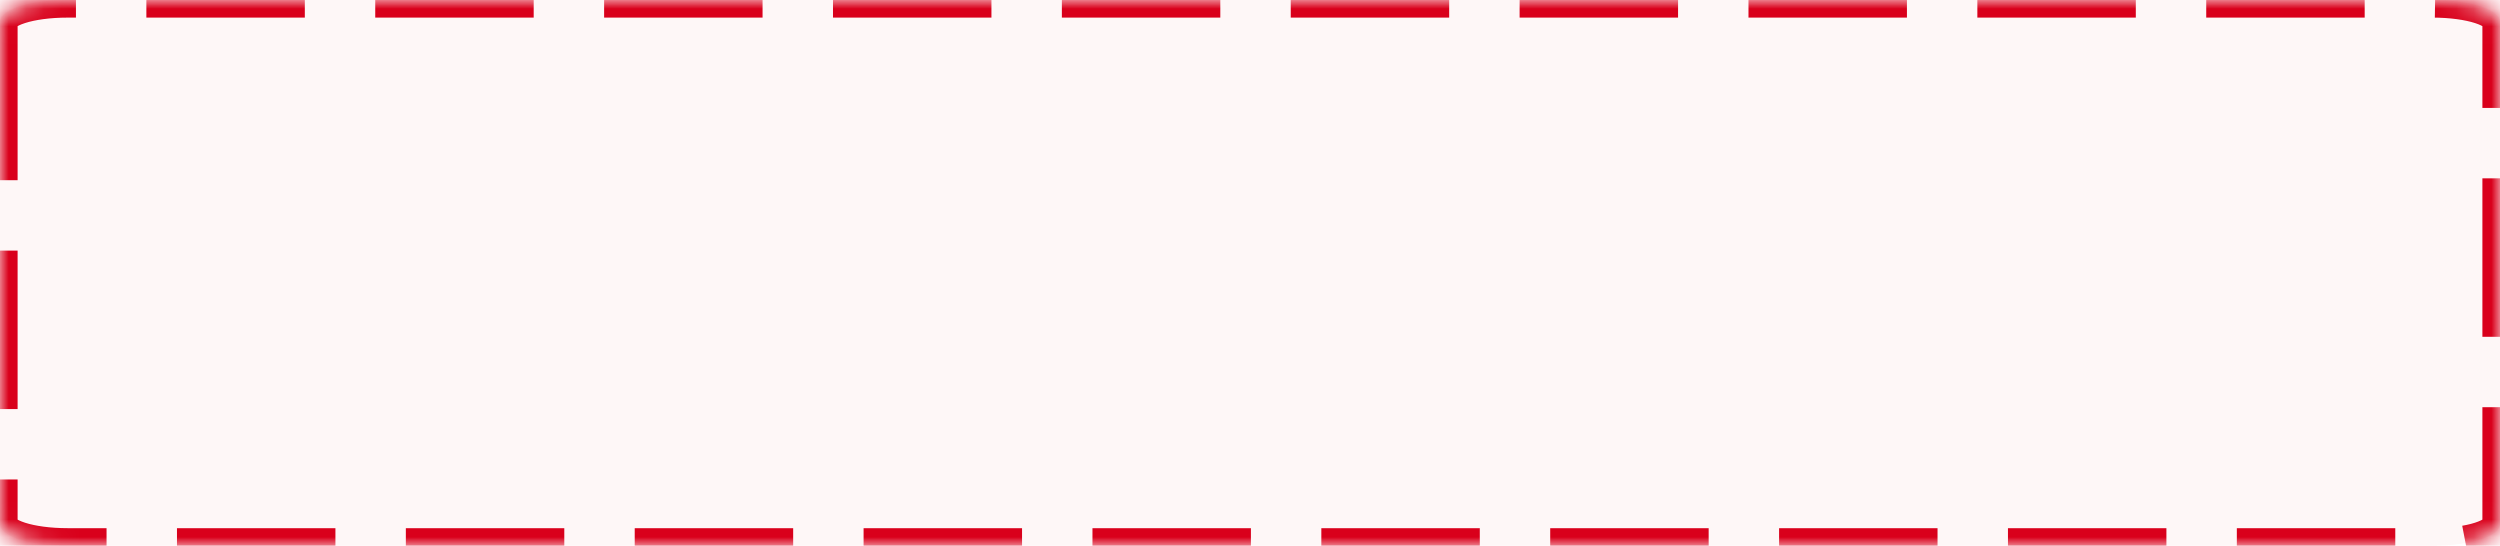﻿<?xml version="1.0" encoding="utf-8"?>
<svg version="1.1" xmlns:xlink="http://www.w3.org/1999/xlink" width="142px" height="31px" xmlns="http://www.w3.org/2000/svg">
  <defs>
    <mask fill="white" id="clip38">
      <path d="M 0 1.235  L 0 29.765  C 0 30.457  1.689 31  3.838 31  L 138.162 31  C 140.311 31  142 30.457  142 29.765  L 142 1.235  C 142 0.543  140.311 0  138.162 0  L 3.838 0  C 1.689 0  0 0.543  0 1.235  Z " fill-rule="evenodd" />
    </mask>
  </defs>
  <g transform="matrix(1 0 0 1 -337 -1906 )">
    <path d="M 0 1.235  L 0 29.765  C 0 30.457  1.689 31  3.838 31  L 138.162 31  C 140.311 31  142 30.457  142 29.765  L 142 1.235  C 142 0.543  140.311 0  138.162 0  L 3.838 0  C 1.689 0  0 0.543  0 1.235  Z " fill-rule="nonzero" fill="#d9001b" stroke="none" fill-opacity="0.035" transform="matrix(1 0 0 1 337 1906 )" />
    <path d="M 0 1.235  L 0 29.765  C 0 30.457  1.689 31  3.838 31  L 138.162 31  C 140.311 31  142 30.457  142 29.765  L 142 1.235  C 142 0.543  140.311 0  138.162 0  L 3.838 0  C 1.689 0  0 0.543  0 1.235  Z " stroke-width="2" stroke-dasharray="9,4" stroke="#d9001b" fill="none" transform="matrix(1 0 0 1 337 1906 )" mask="url(#clip38)" />
  </g>
</svg>